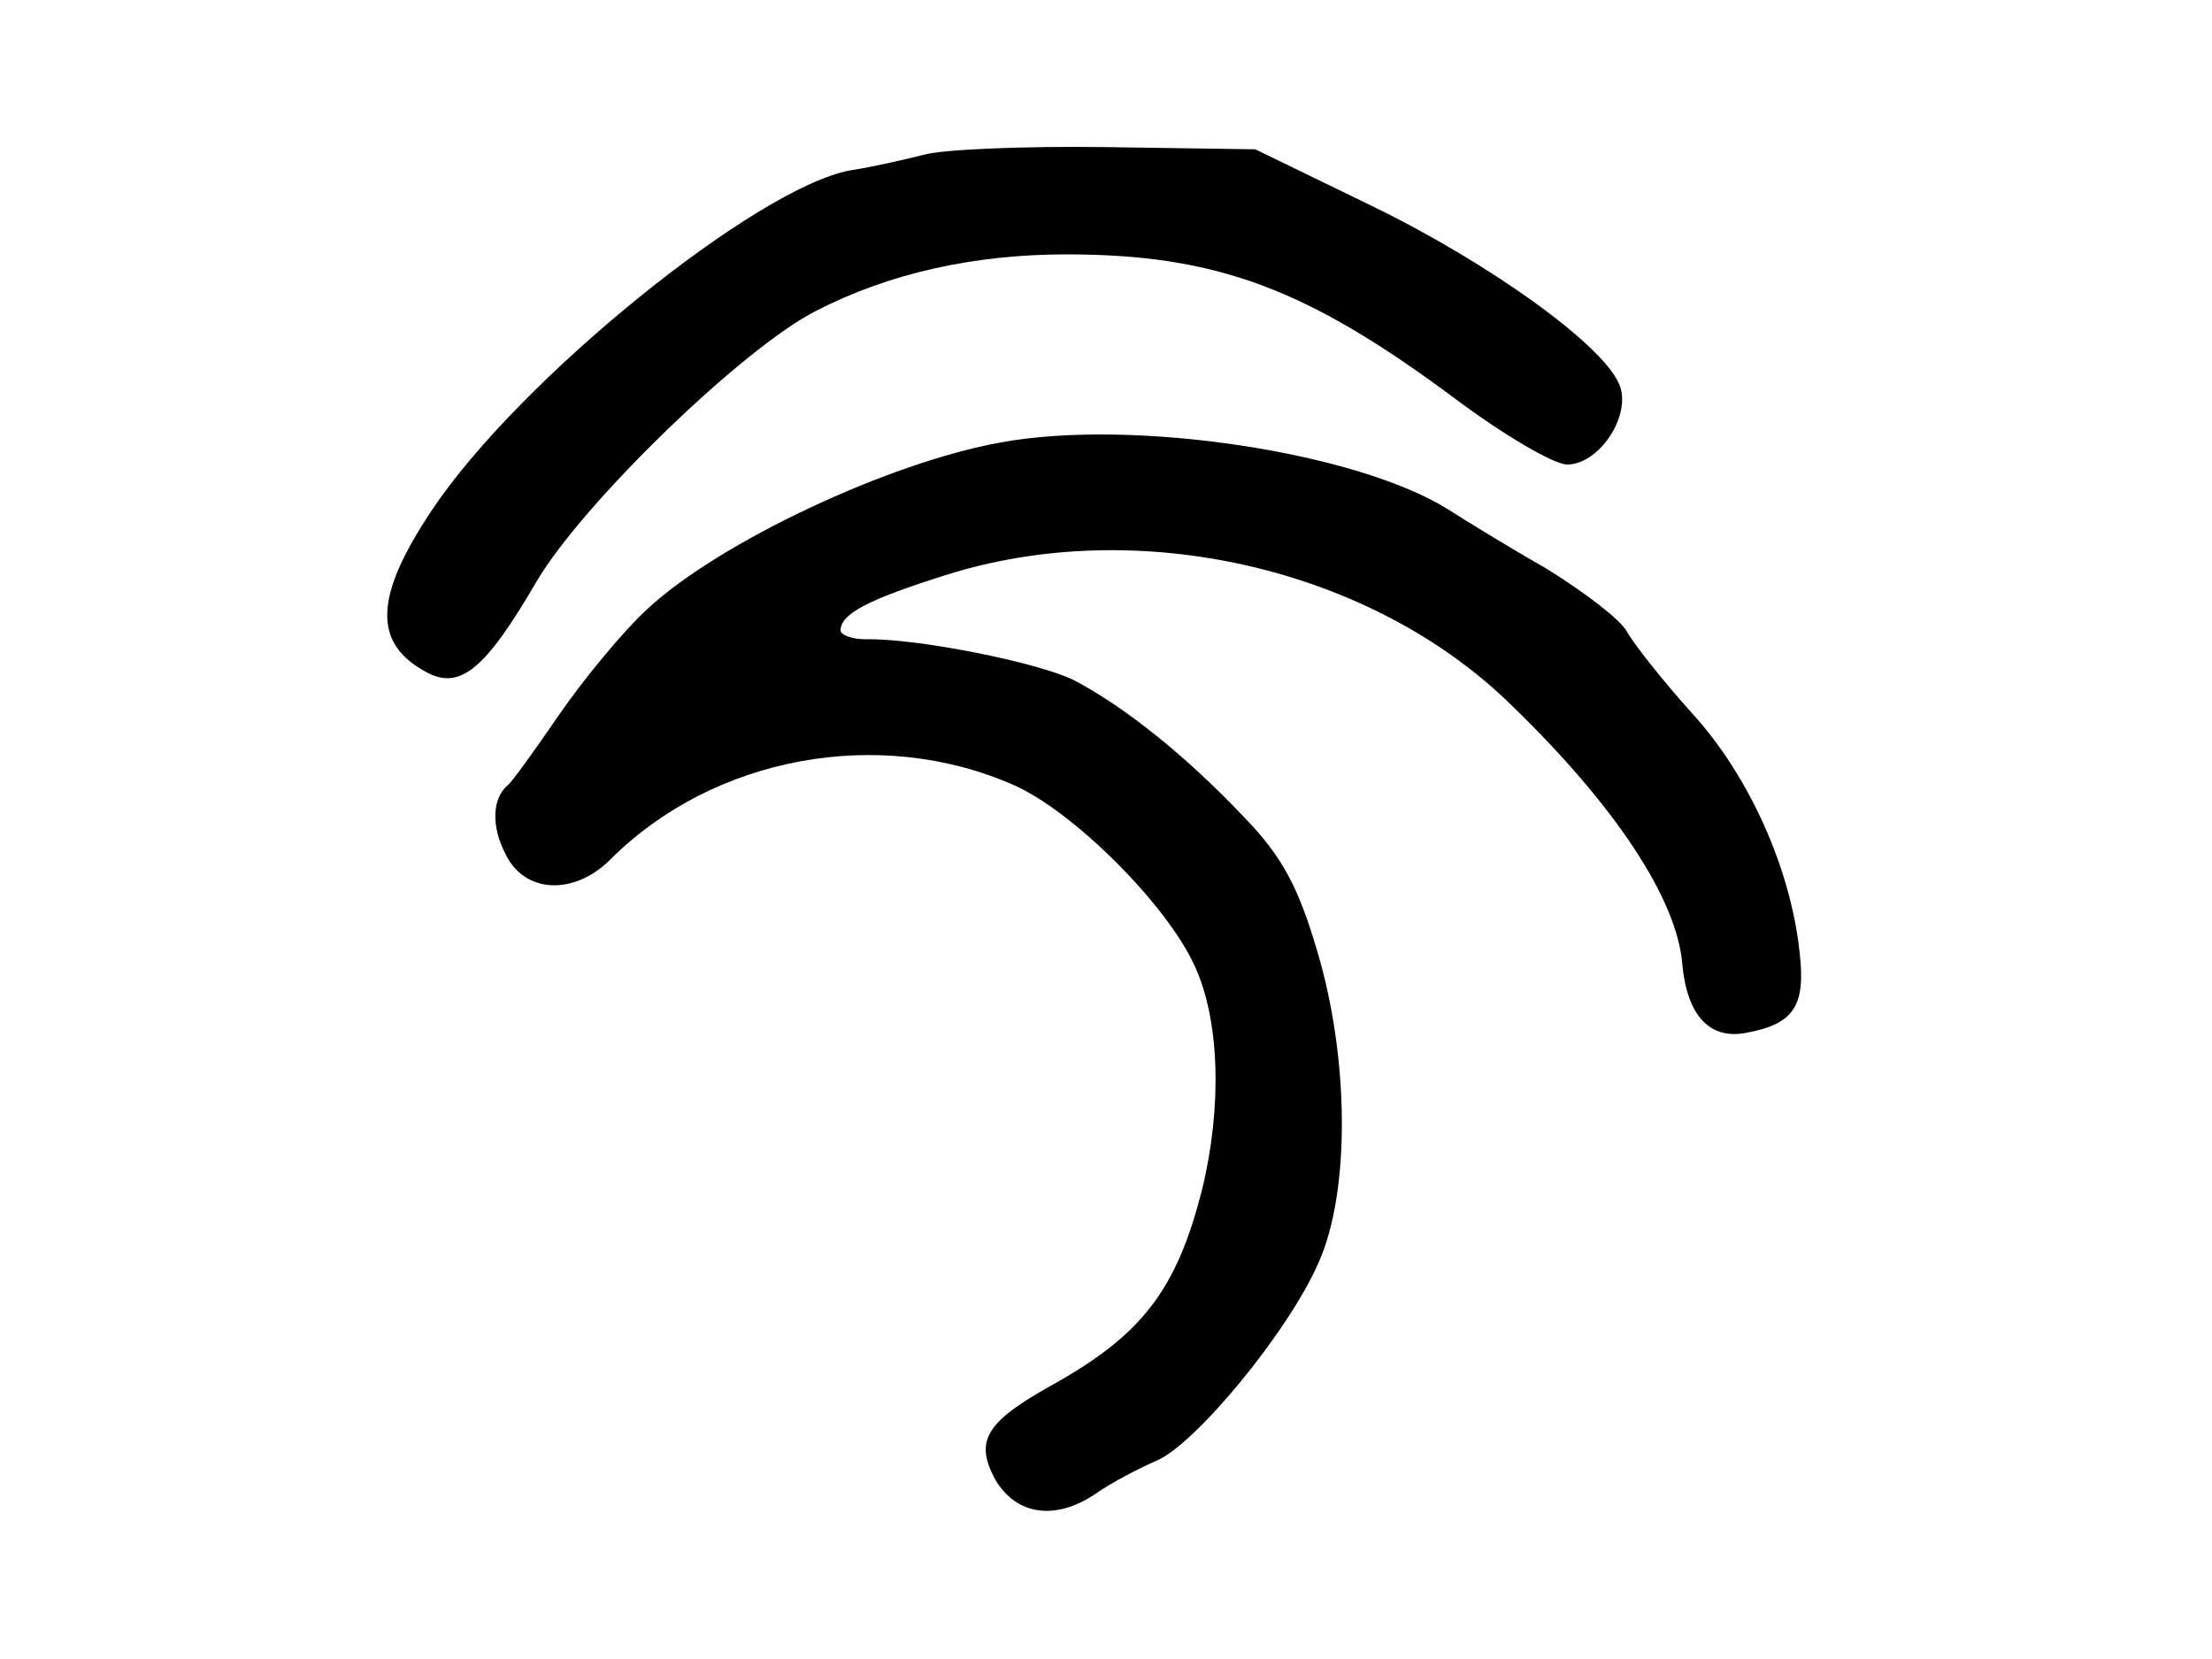 <?xml version="1.0" standalone="no"?>
<!DOCTYPE svg PUBLIC "-//W3C//DTD SVG 20010904//EN"
 "http://www.w3.org/TR/2001/REC-SVG-20010904/DTD/svg10.dtd">
<svg version="1.0" xmlns="http://www.w3.org/2000/svg"
 width="200pt" height="150pt" viewBox="0 0 200 150"
 preserveAspectRatio="xMidYMid meet">

<g transform="translate(0,150) scale(0.1,-0.1)"
fill="#000000" stroke="none">
<path d="M835 1360 c-16 -4 -46 -11 -66 -14 -84 -15 -300 -189 -379 -308 -52
-78 -53 -120 -4 -146 30 -16 53 3 99 82 41 70 186 211 253 245 66 34 143 51
226 51 136 0 218 -31 351 -130 44 -33 90 -60 102 -60 28 0 57 42 48 70 -11 35
-116 111 -225 164 l-105 51 -135 2 c-74 1 -148 -2 -165 -7z"/>
<path d="M905 1100 c-101 -18 -254 -90 -319 -150 -23 -21 -59 -65 -81 -97 -22
-32 -42 -60 -46 -63 -14 -12 -15 -37 -2 -62 17 -36 62 -38 95 -5 93 93 243
121 365 67 54 -24 138 -108 163 -163 23 -49 25 -128 7 -202 -23 -91 -54 -132
-137 -178 -59 -33 -69 -50 -50 -85 19 -32 54 -37 90 -13 14 10 39 23 55 30 35
14 120 117 147 179 29 64 28 185 -1 282 -17 58 -32 86 -66 121 -52 55 -108
100 -154 124 -32 16 -142 38 -188 37 -13 0 -23 4 -23 8 0 15 25 28 95 50 173
55 385 7 512 -118 94 -91 149 -175 154 -233 4 -46 24 -69 57 -63 44 8 55 24
49 74 -8 74 -45 158 -97 215 -27 30 -53 63 -59 74 -6 11 -39 36 -73 57 -35 20
-74 44 -88 53 -82 52 -285 83 -405 61z"/>
</g>
</svg>
